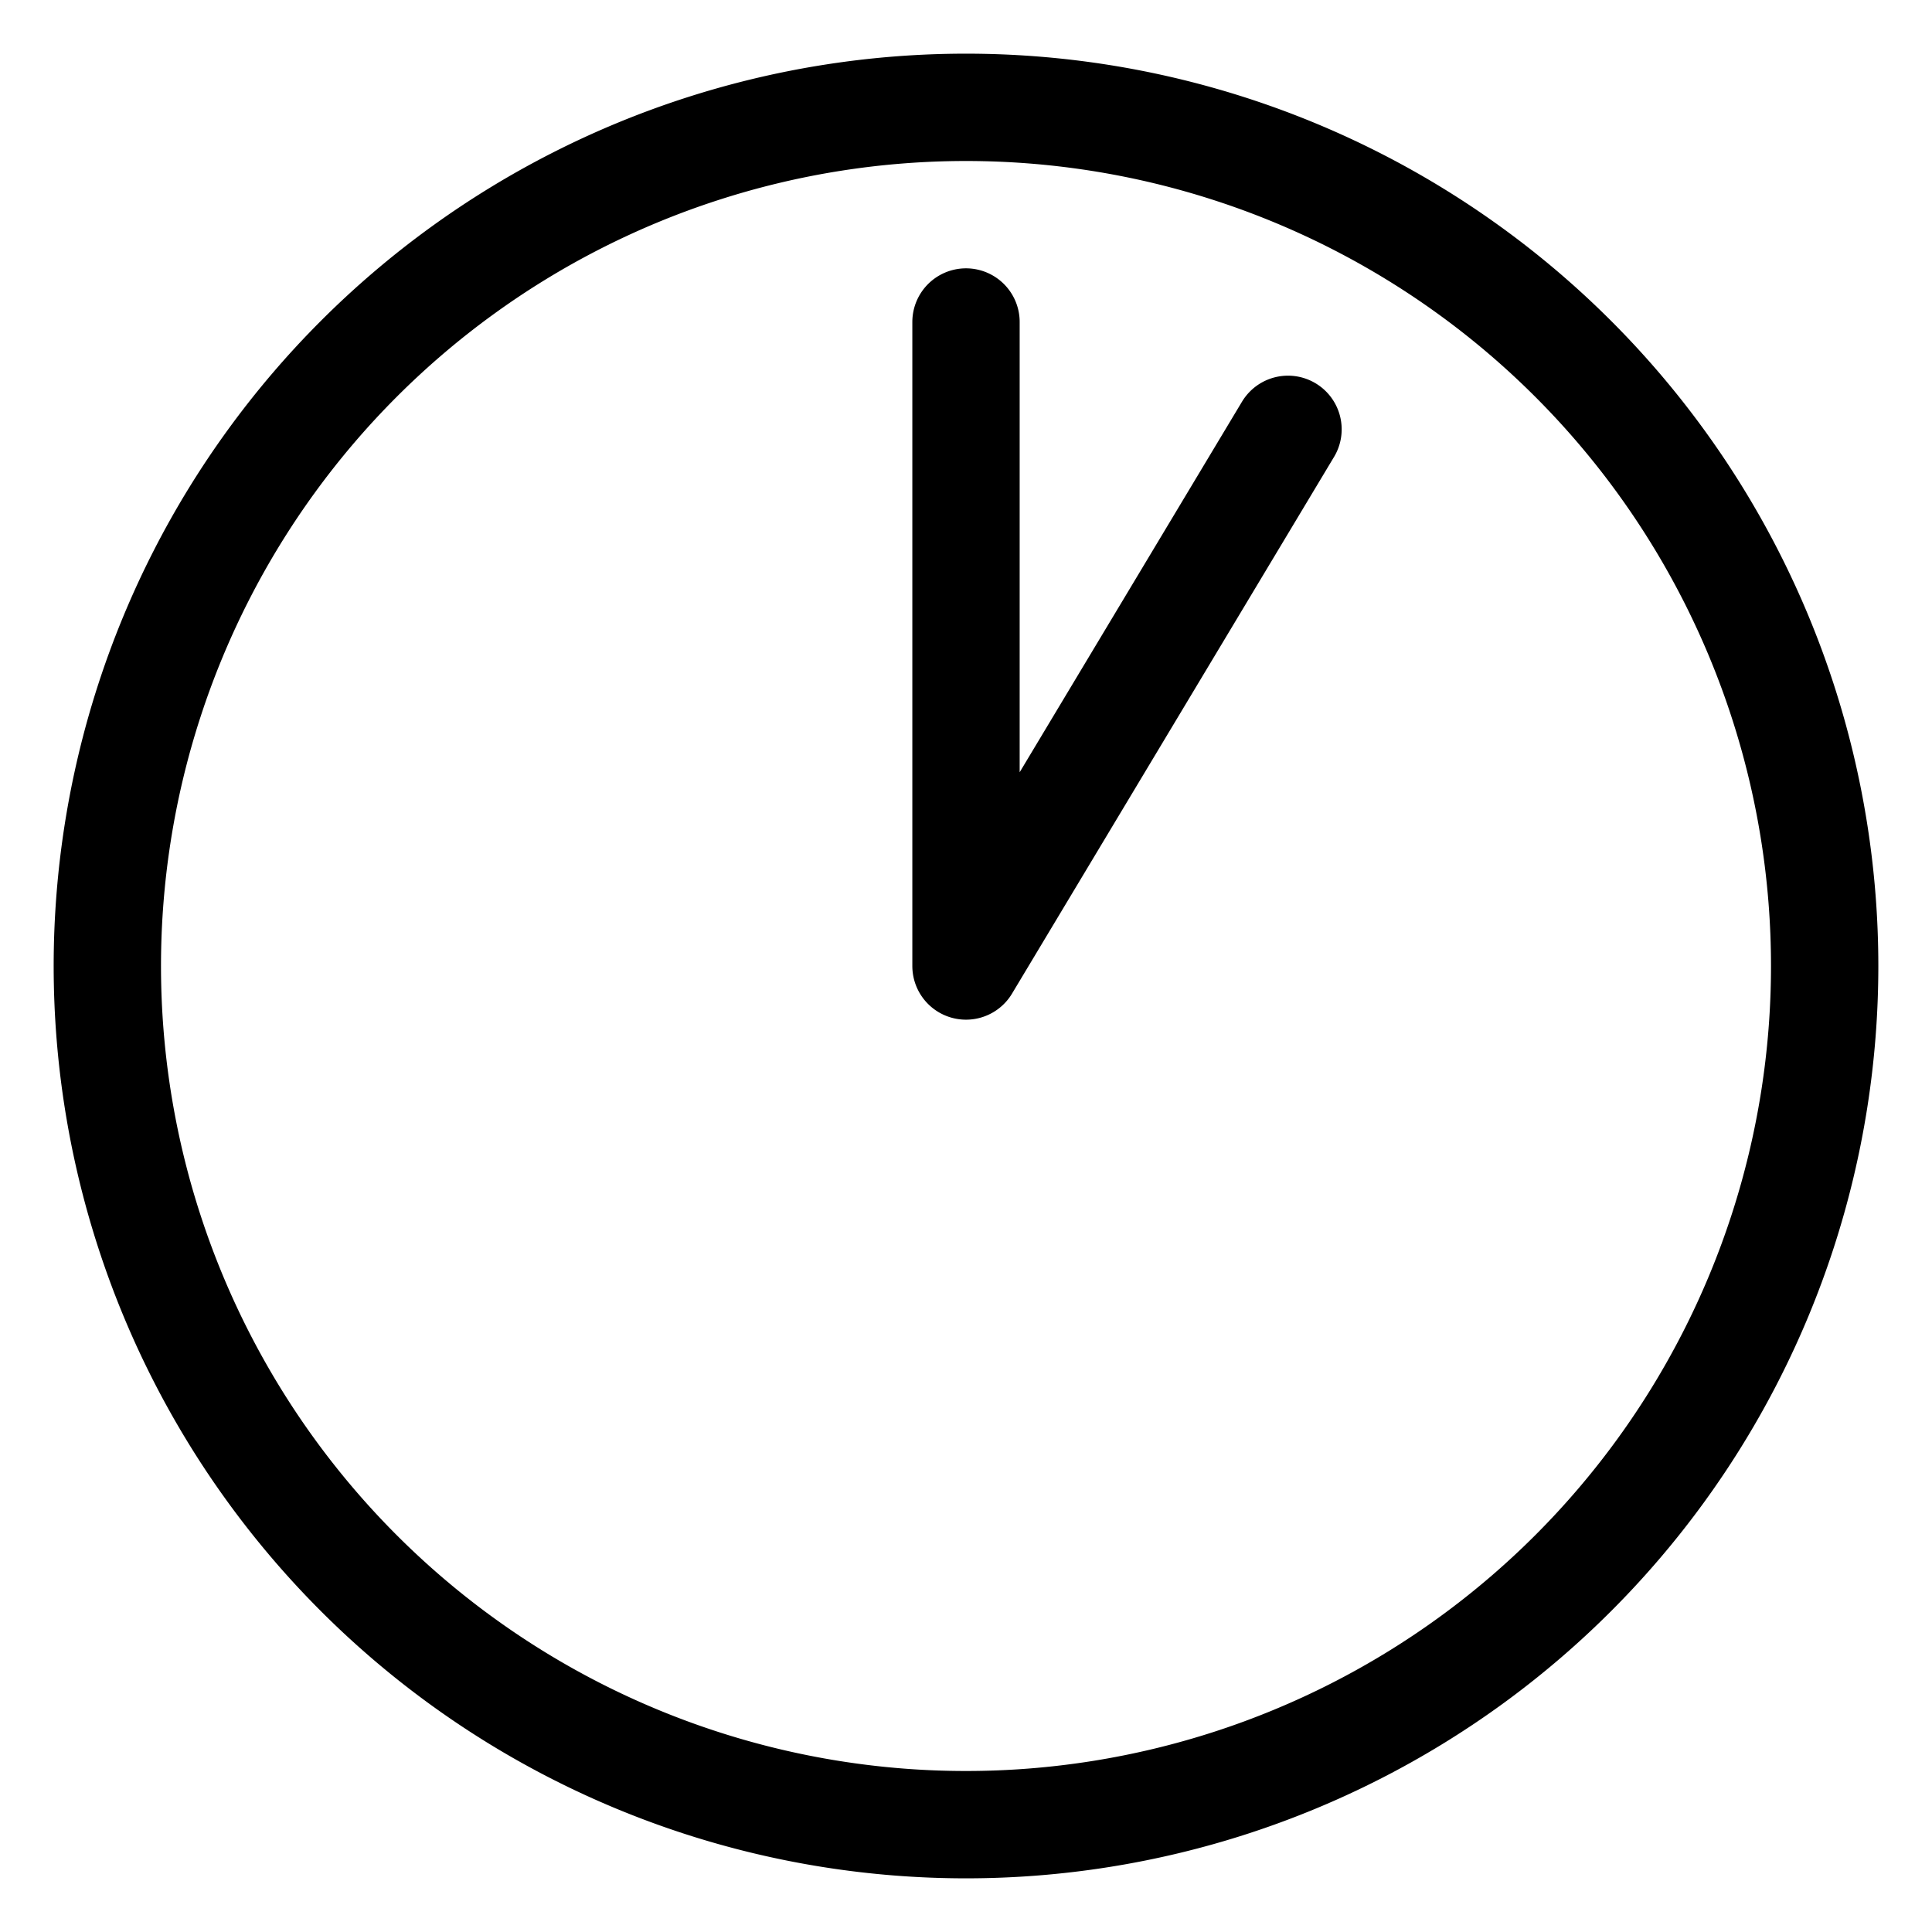 <svg xmlns="http://www.w3.org/2000/svg" viewBox="1 1 18 18">
  <path d="M10 2A1 1 0 0010 18 1 1 0 0010 2M10 4V10L13 5" stroke-linejoin="round" stroke-linecap="round" stroke="#000000" stroke-width="1" fill="none"/>
</svg>
